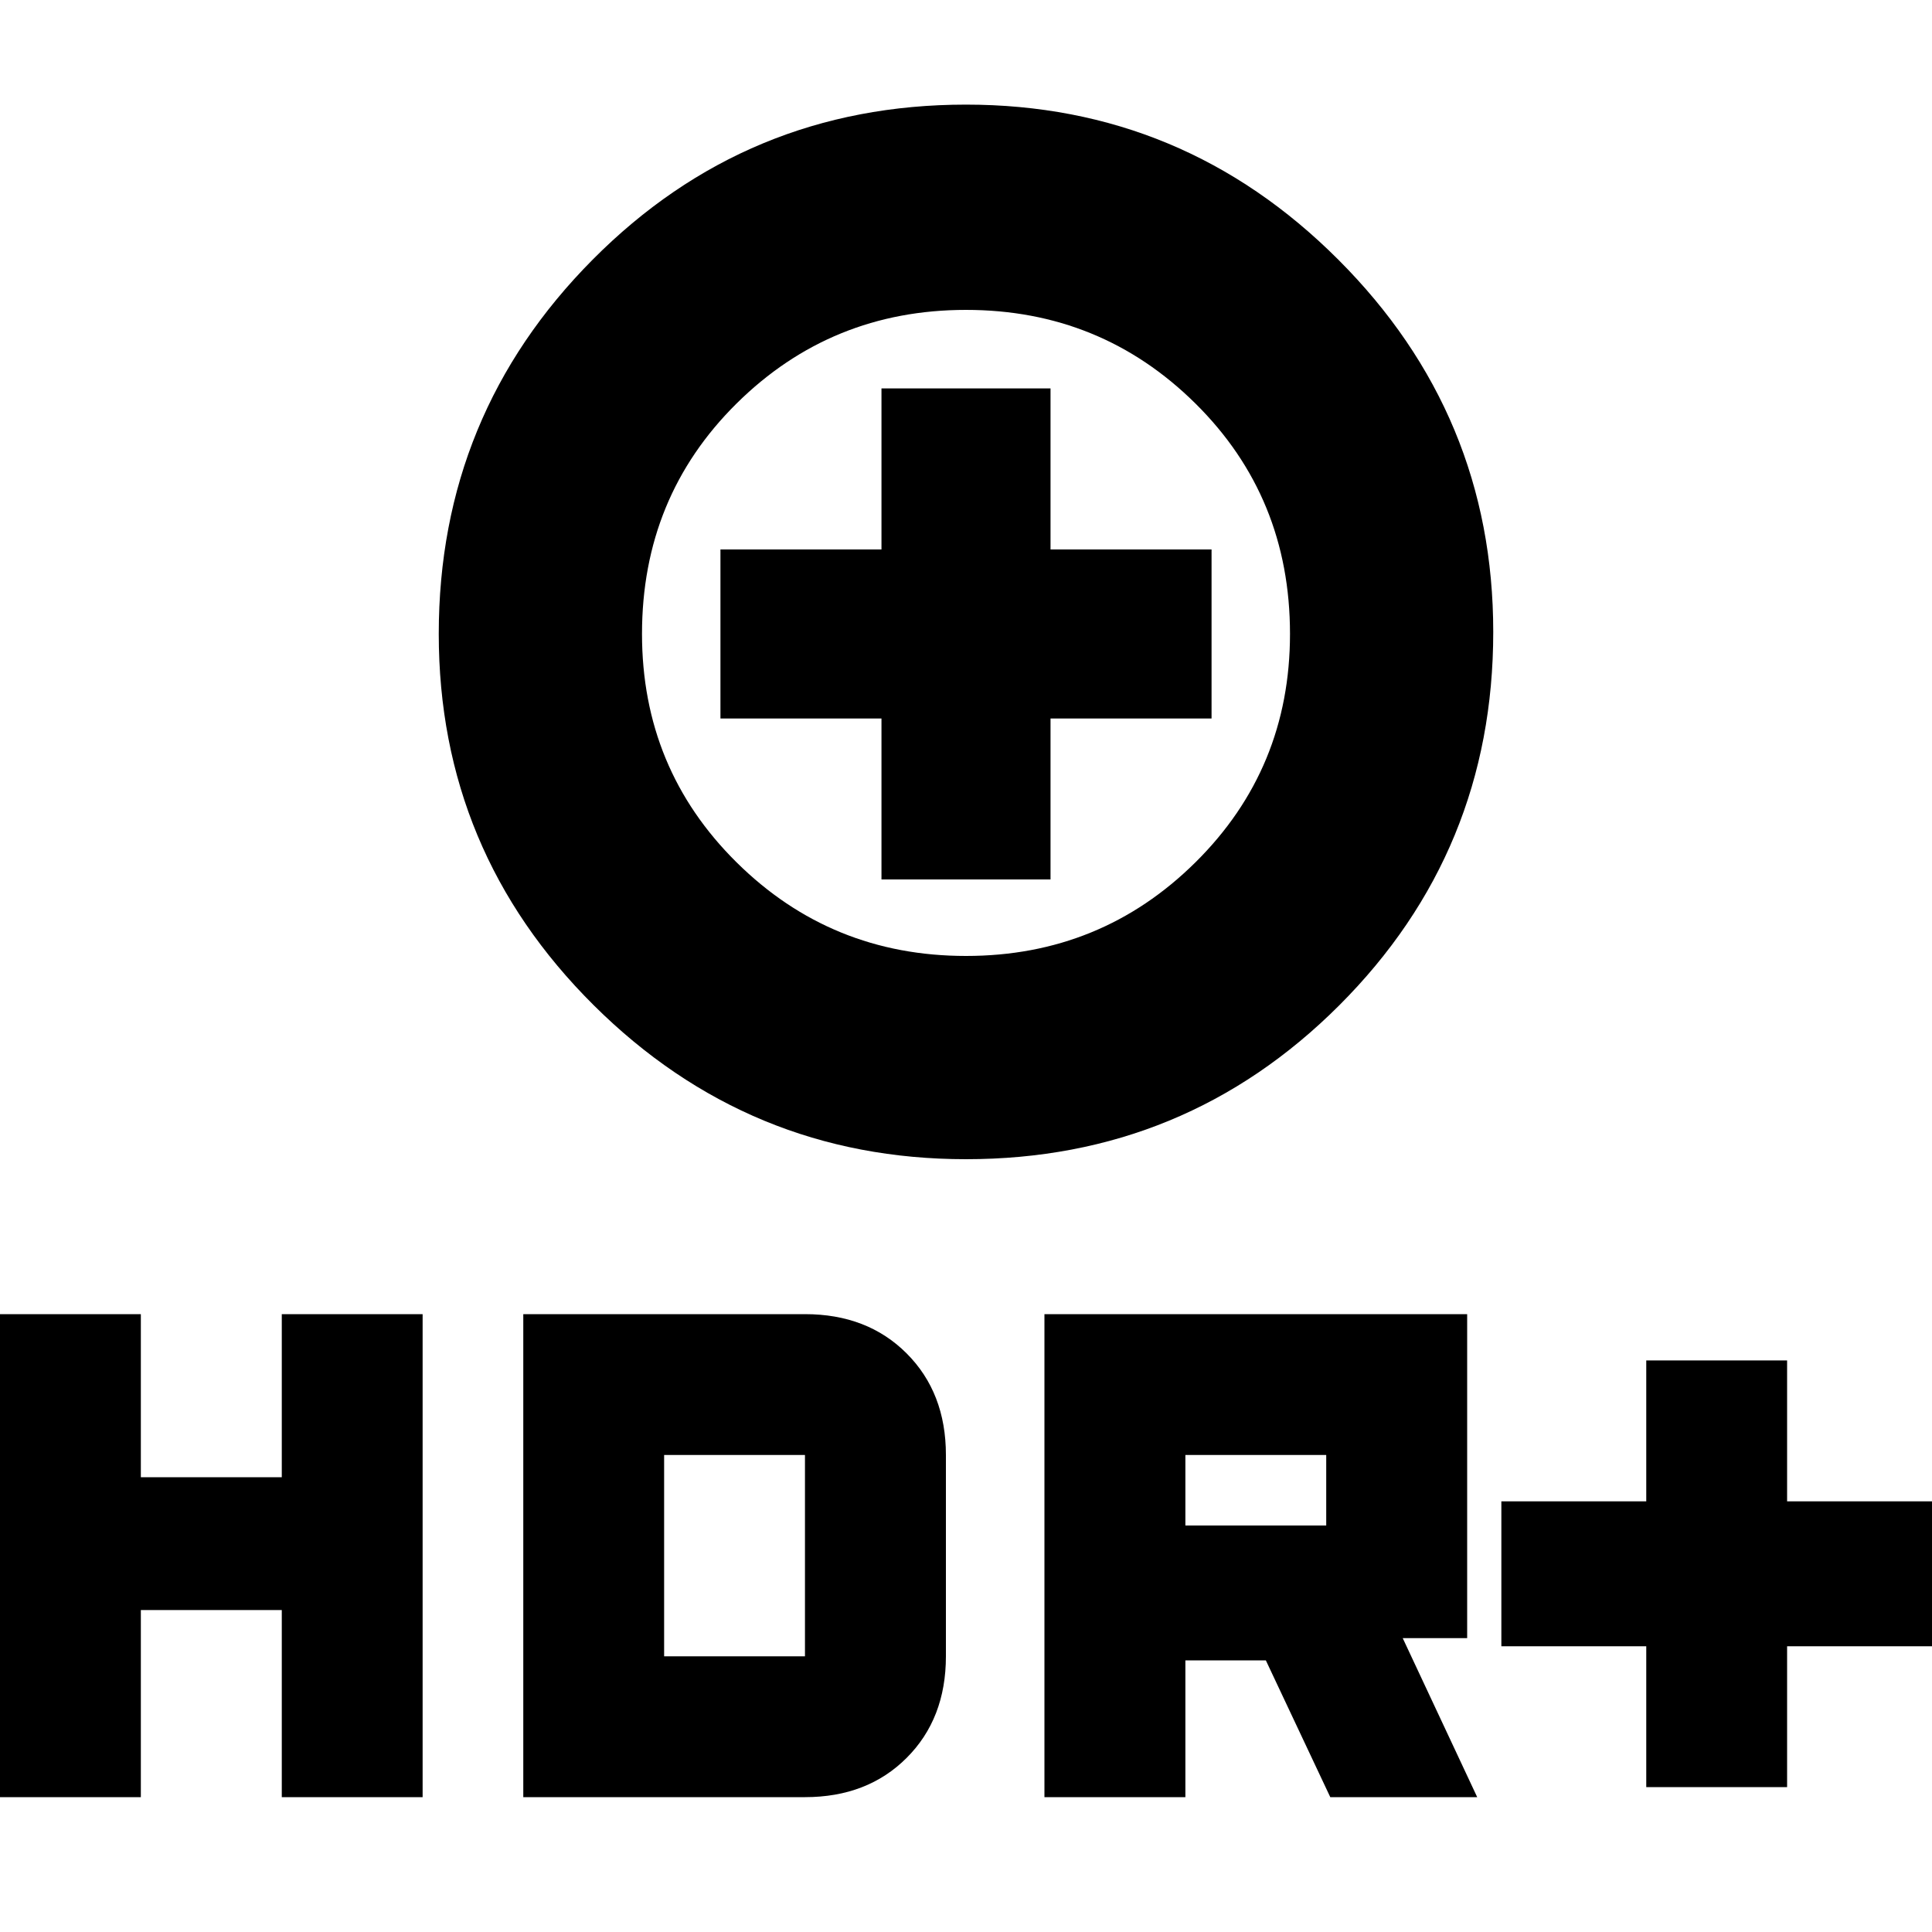 <svg xmlns="http://www.w3.org/2000/svg" height="20" width="20"><path d="M10 12q-2.25 0-3.854-1.594T4.542 6.562q0-2.27 1.593-3.874Q7.729 1.083 10 1.083q2.25 0 3.854 1.605 1.604 1.604 1.604 3.854 0 2.27-1.593 3.864Q12.271 12 10 12Zm0-2.104q1.396 0 2.375-.969.979-.969.979-2.365 0-1.416-.979-2.385-.979-.969-2.375-.969t-2.375.969q-.979.969-.979 2.385 0 1.396.979 2.365.979.969 2.375.969Zm-.875-.792h1.75V7.438h1.667v-1.75h-1.667V4.021h-1.75v1.667H7.458v1.75h1.667Zm7.917 9.396v-1.458h-1.5v-1.5h1.5v-1.459H18.5v1.459H20v1.5h-1.5V18.5Zm-6.23.104v-5h4.376v3.354h-.667l.771 1.646h-1.521l-.667-1.416h-.833v1.416Zm1.459-2.812h1.458v-.73h-1.458ZM0 18.604v-5h1.458v1.688h1.459v-1.688h1.458v5H2.917v-1.937H1.458v1.937Zm5.417 0v-5h2.916q.646 0 1.052.406.407.407.407 1.052v2.084q0 .646-.407 1.052-.406.406-1.052.406Zm1.458-1.458h1.458v-2.084H6.875ZM10 6.562Z"/></svg>
